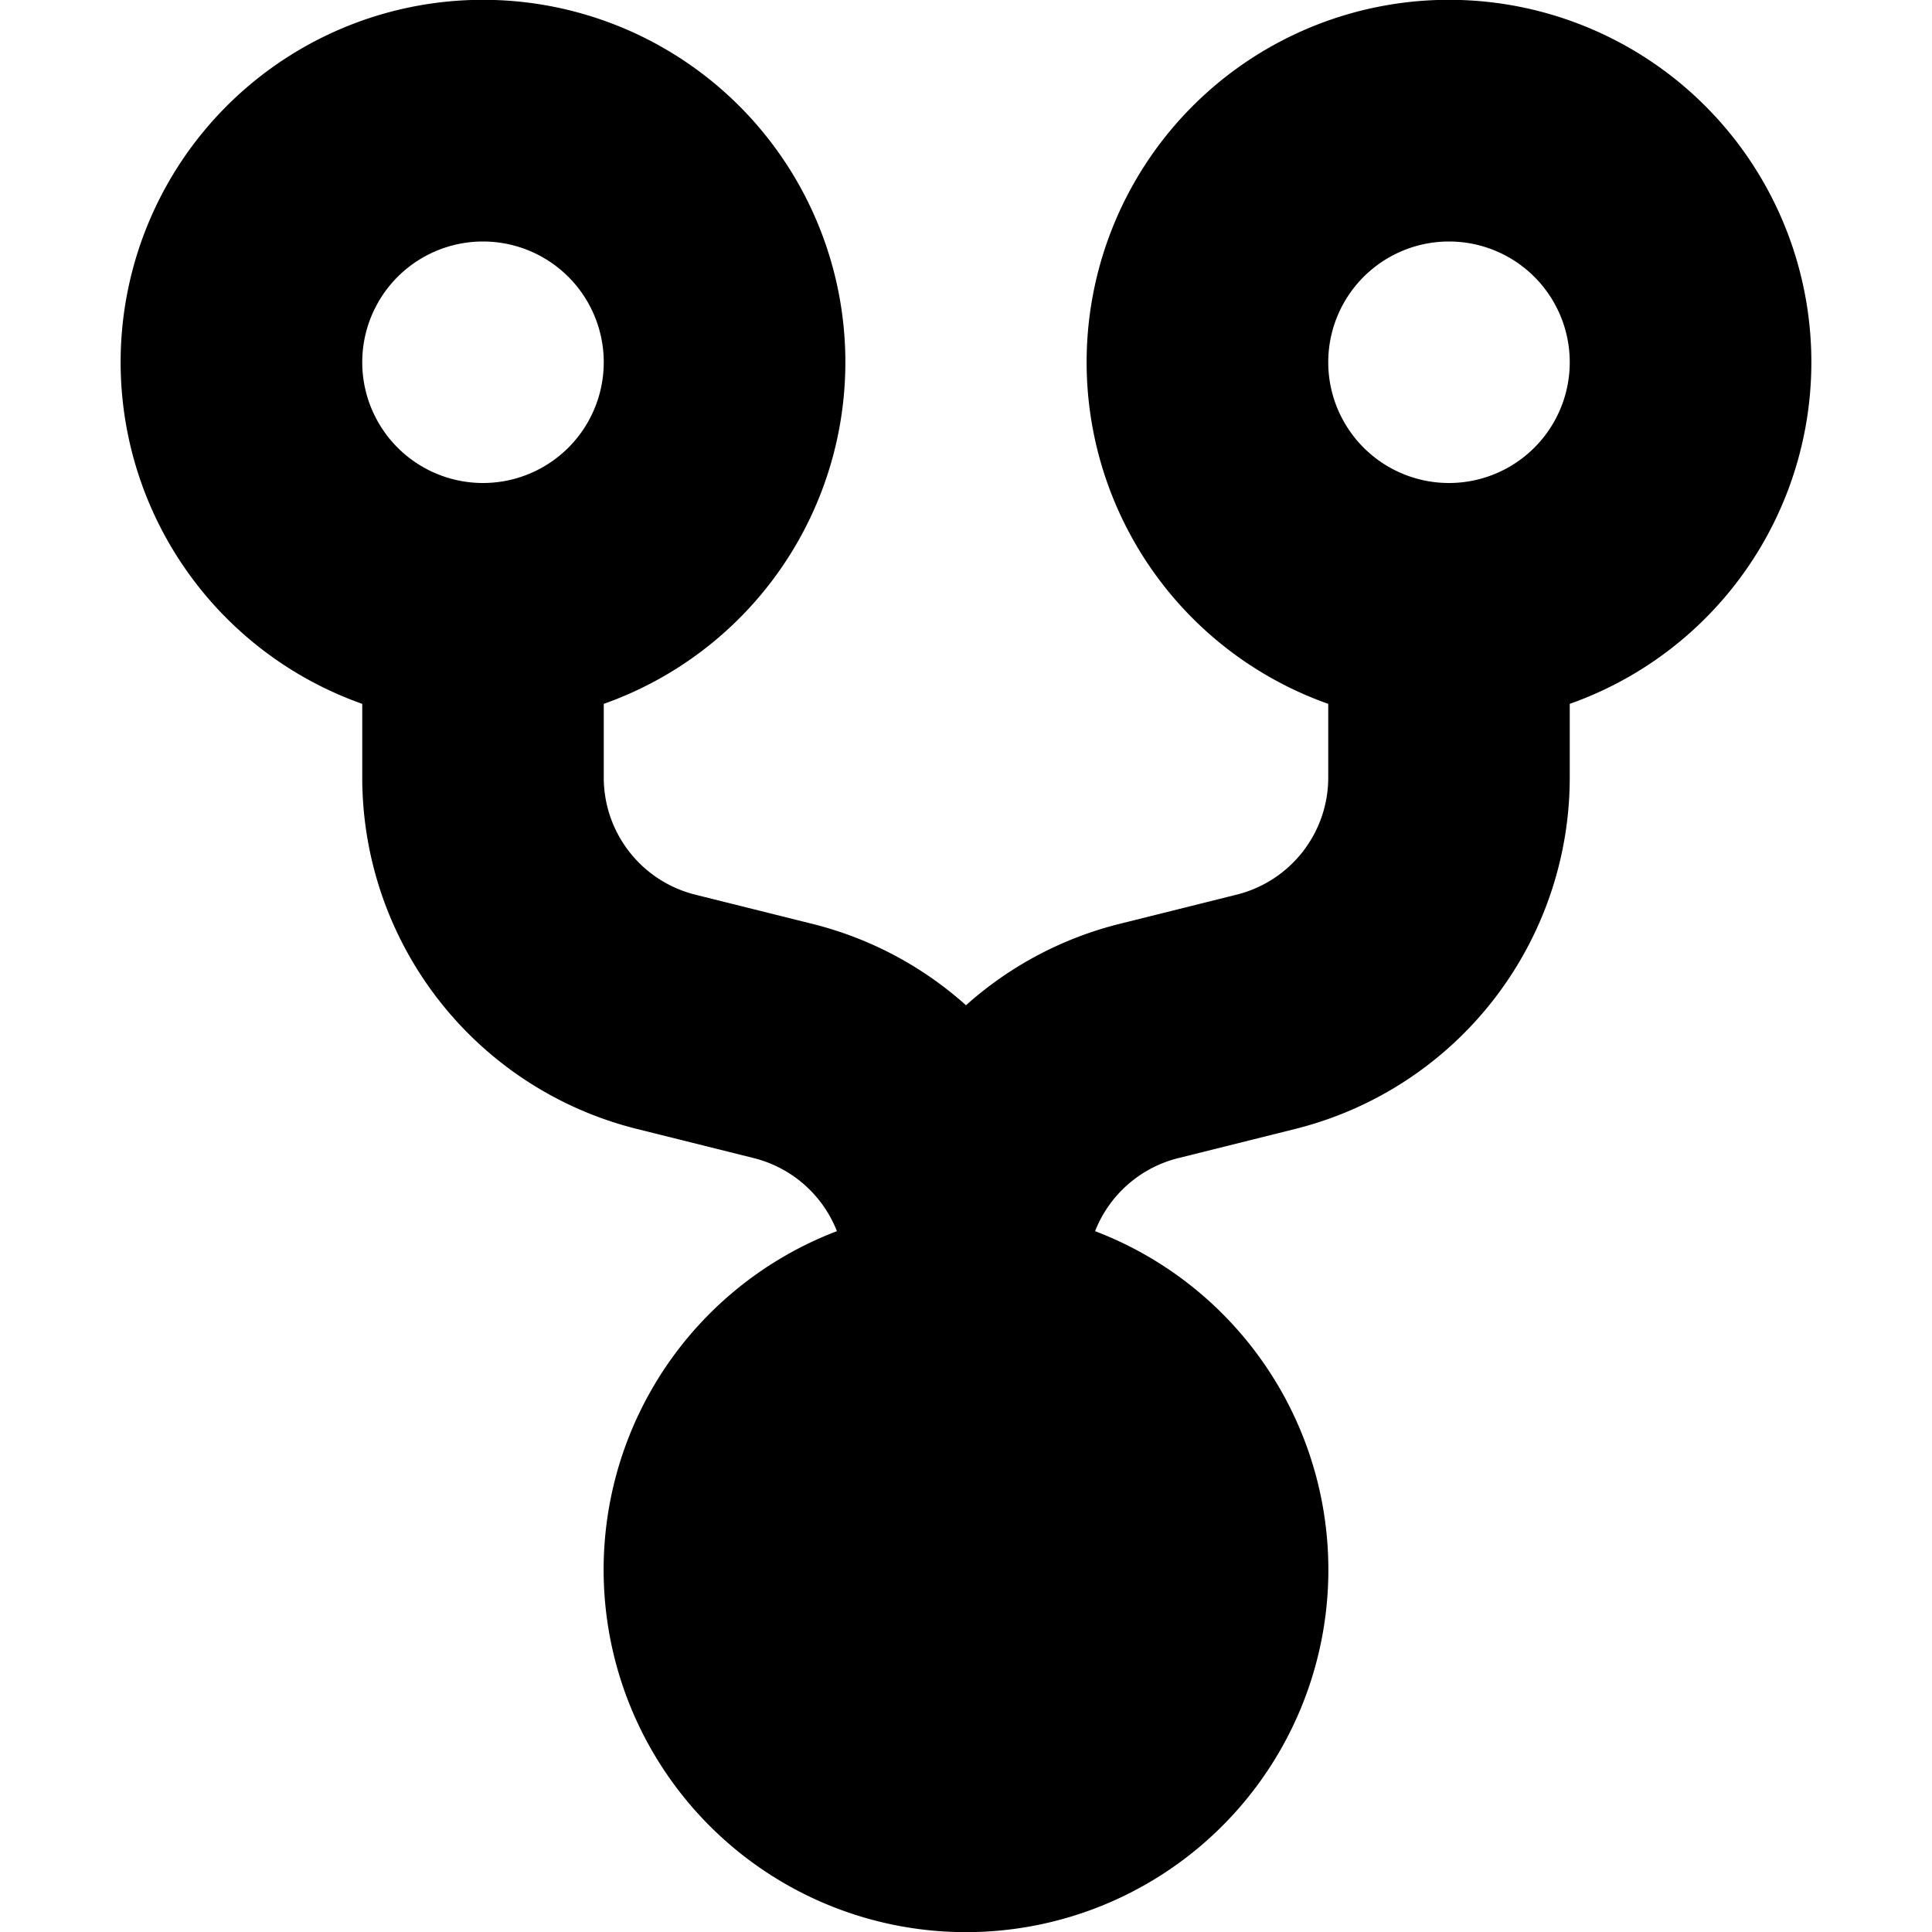 <svg xmlns="http://www.w3.org/2000/svg" viewBox="0 0 16 16"><path d="M8 8.325a2.993 2.993 0 011.272-.674l.97-.242a1 1 0 00.758-.97v-.61a3.001 3.001 0 112 0v.61a3 3 0 01-2.272 2.91l-.97.242a1 1 0 00-.689.605 3.001 3.001 0 11-2.138 0 1 1 0 00-.688-.605l-.97-.242A3 3 0 013 6.439v-.61a3.001 3.001 0 112 0v.61a1 1 0 00.757.97l.97.242c.486.121.919.357 1.273.674zM4 4a1 1 0 100-2 1 1 0 000 2zm8 0a1 1 0 100-2 1 1 0 000 2z"/></svg>